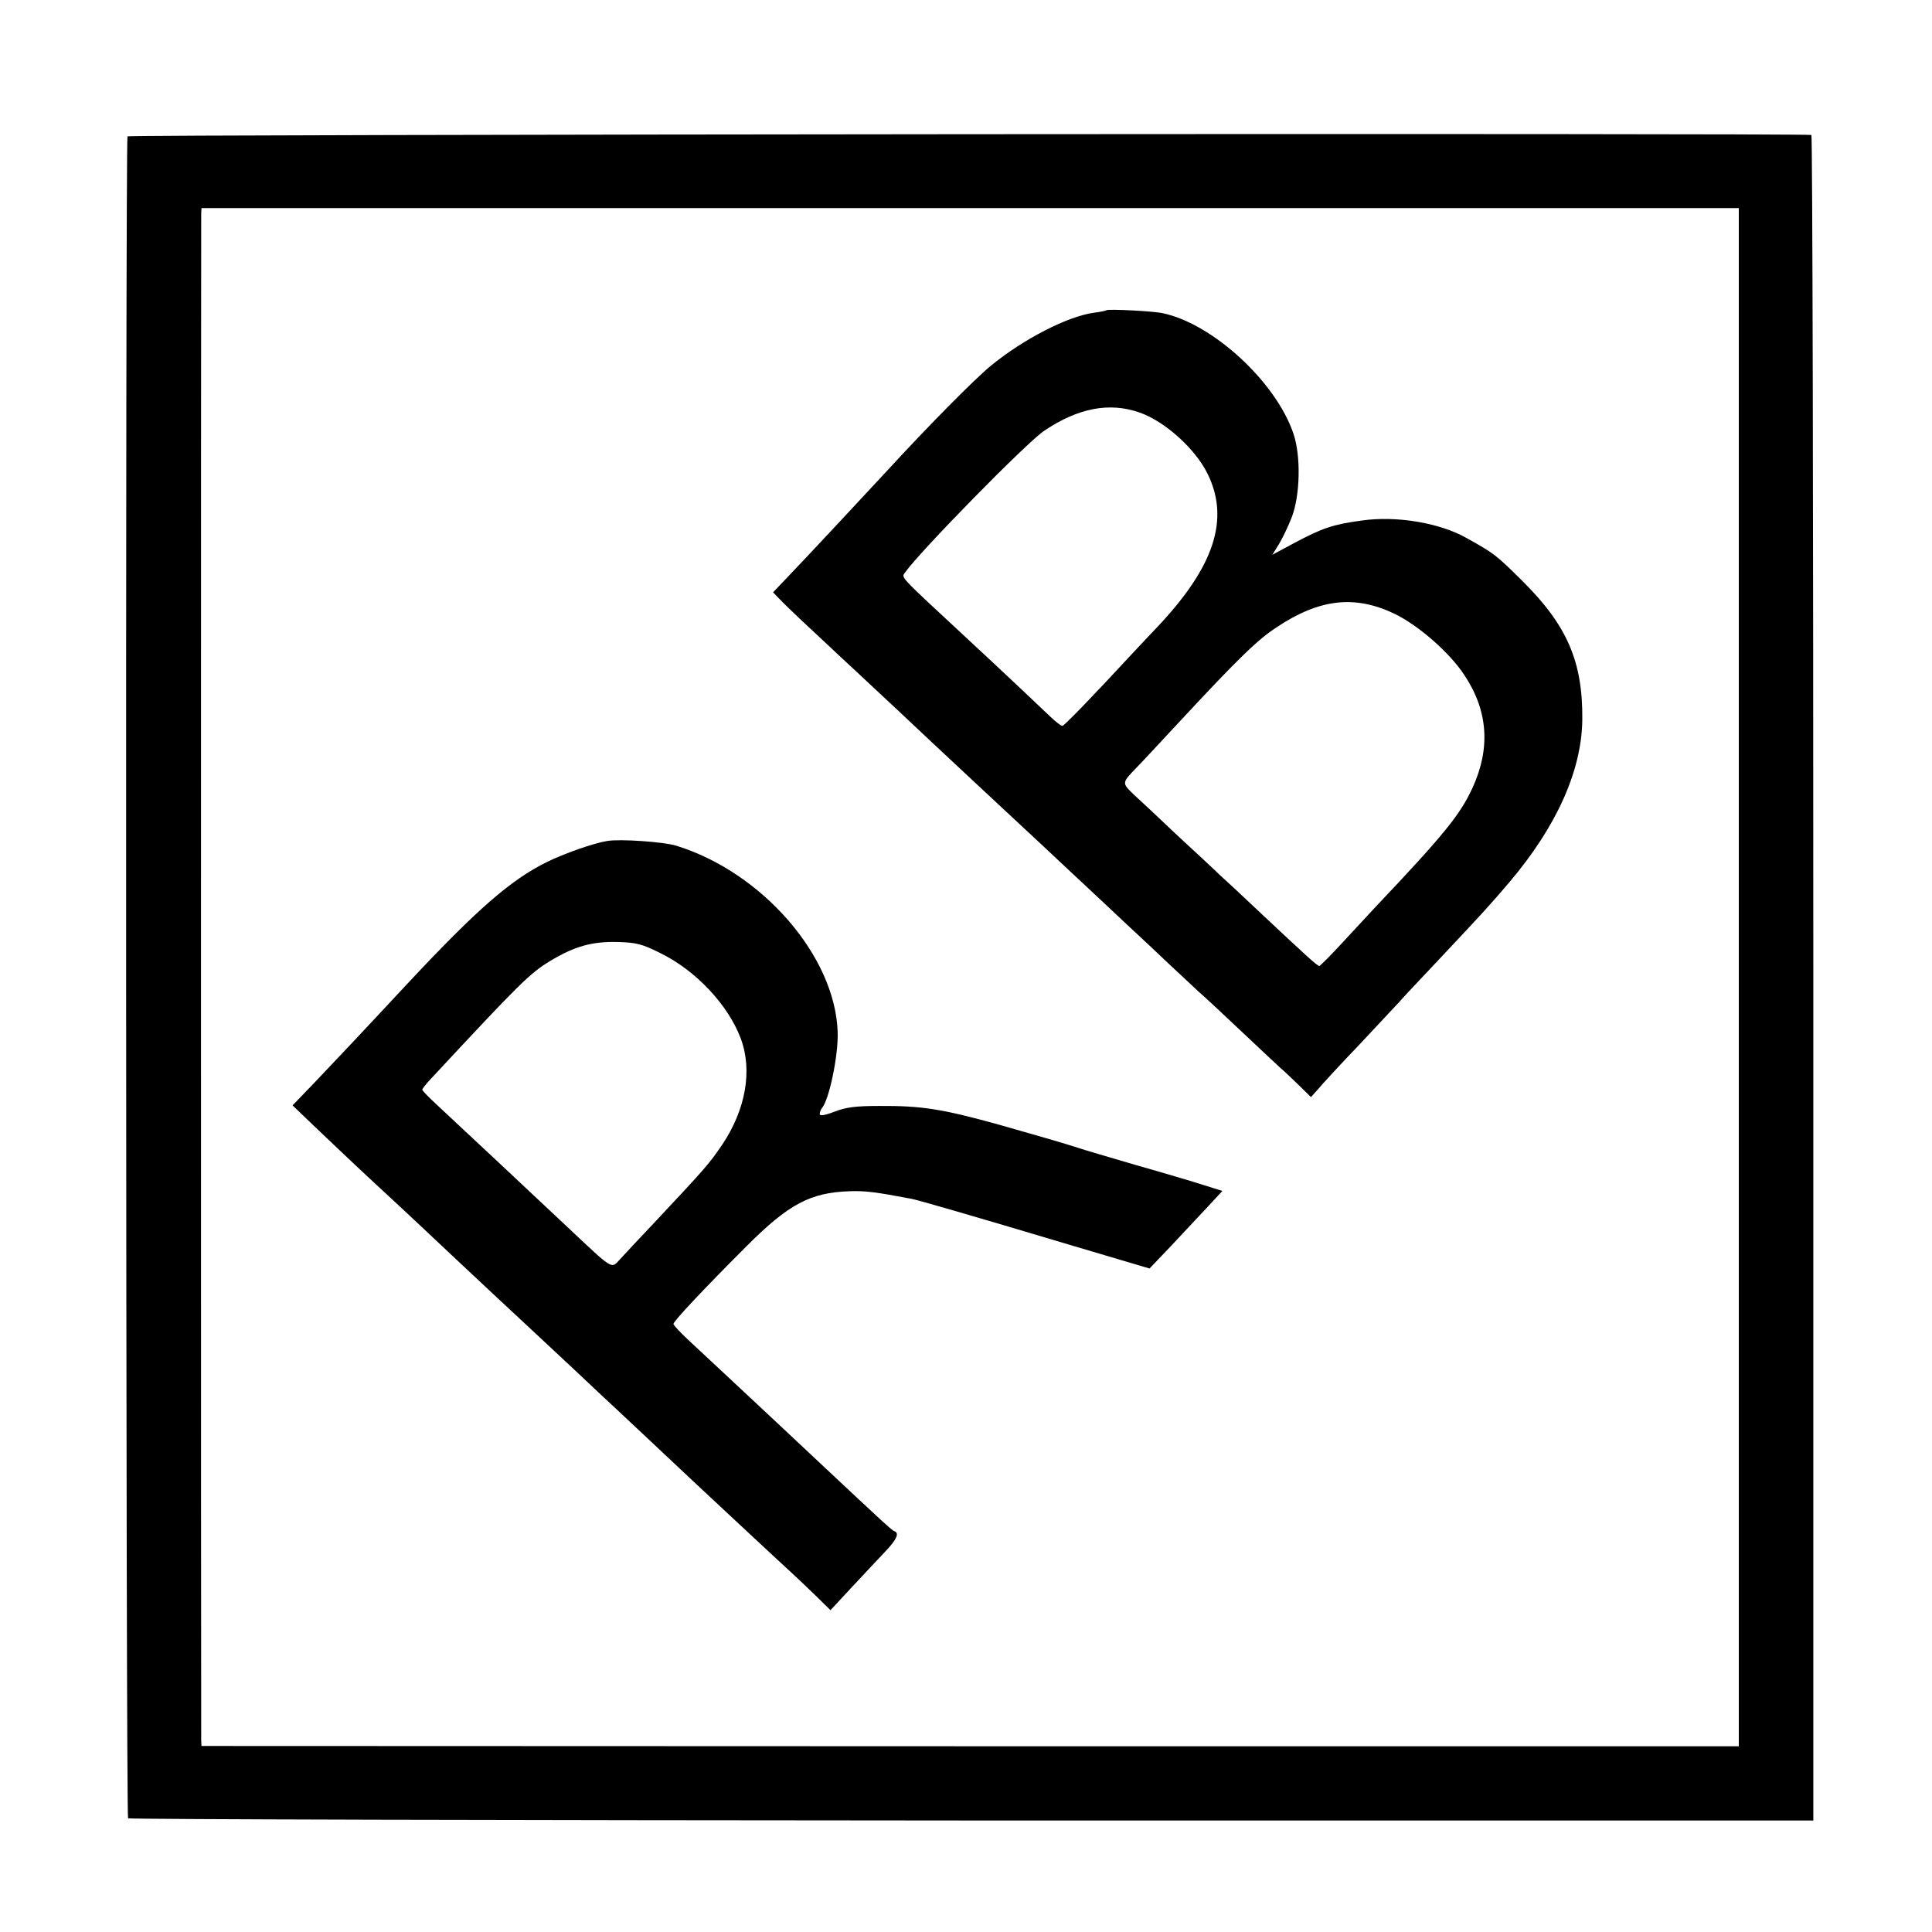 <?xml version="1.0" standalone="no"?>
<!DOCTYPE svg PUBLIC "-//W3C//DTD SVG 20010904//EN"
 "http://www.w3.org/TR/2001/REC-SVG-20010904/DTD/svg10.dtd">
<svg version="1.0" xmlns="http://www.w3.org/2000/svg"
 width="700pt" height="700pt" viewBox="0 0 700 700"
 preserveAspectRatio="xMidYMid meet">
<g transform="translate(0,700) scale(0.1,-0.1)"
fill="#000000" stroke="none">
<path d="M462 6506 c-8 -14 -6 -6085 2 -6094 4 -4 1380 -7 3057 -8 l3049 0 0
3053 c0 1679 -3 3054 -7 3054 -42 7 -6096 2 -6101 -5z m5838 -3046 l0 -2787
-2785 0 -2785 1 -1 20 c-1 27 -1 5505 0 5532 l1 20 2785 0 2785 0 0 -2786z"/>
<path d="M4009 5876 c-2 -2 -22 -6 -45 -9 -96 -13 -257 -96 -375 -193 -57 -47
-222 -213 -379 -384 -114 -123 -266 -286 -347 -371 l-62 -65 23 -24 c13 -14
73 -72 135 -129 62 -58 129 -121 150 -140 21 -20 89 -83 151 -141 61 -58 129
-121 149 -140 61 -57 273 -255 311 -290 19 -18 96 -89 170 -159 74 -69 166
-155 204 -191 39 -36 104 -97 145 -136 42 -39 90 -84 106 -99 17 -14 86 -79
154 -143 69 -65 132 -124 141 -132 10 -8 38 -35 64 -60 l46 -45 25 28 c13 16
81 90 152 164 70 75 136 145 145 155 9 11 73 79 141 151 172 183 180 192 257
282 170 201 261 403 263 588 2 210 -55 341 -217 502 -97 96 -101 99 -203 156
-97 55 -255 81 -379 63 -104 -14 -142 -27 -242 -80 l-82 -44 23 37 c13 21 34
65 47 98 31 80 34 224 6 305 -64 187 -291 396 -472 435 -34 8 -199 16 -205 11z
m121 -371 c91 -32 202 -132 246 -223 80 -164 23 -336 -183 -554 -28 -29 -65
-69 -83 -88 -148 -160 -254 -270 -261 -270 -5 0 -24 15 -43 33 -63 60 -171
162 -295 277 -266 247 -245 225 -230 248 53 75 439 469 502 511 123 83 237
105 347 66z m923 -729 c85 -41 199 -140 252 -221 87 -130 96 -266 30 -410 -45
-97 -101 -167 -354 -434 -18 -20 -70 -75 -114 -123 -45 -49 -84 -88 -87 -88
-7 0 -55 44 -204 184 -72 68 -144 135 -161 150 -16 16 -83 78 -149 139 -65 62
-137 129 -159 149 -43 42 -43 41 13 99 14 14 79 84 145 155 221 238 290 305
360 351 156 104 284 118 428 49z"/>
<path d="M2200 3953 c-50 -8 -157 -46 -218 -76 -132 -65 -255 -173 -502 -437
-74 -79 -164 -176 -200 -214 -36 -38 -100 -106 -142 -150 l-78 -81 73 -70 c40
-38 130 -124 201 -190 71 -66 148 -137 170 -158 49 -46 253 -238 306 -287 21
-19 93 -87 161 -150 68 -63 137 -128 155 -145 17 -16 60 -57 95 -89 35 -33
100 -94 144 -135 45 -42 112 -105 150 -141 181 -169 340 -317 360 -335 12 -11
47 -44 78 -74 l56 -55 78 84 c43 46 97 104 121 129 41 43 51 66 33 73 -9 3
-29 21 -271 248 -69 65 -141 132 -160 150 -45 42 -247 231 -316 295 -30 28
-54 54 -54 58 0 10 109 126 265 282 153 153 231 194 373 199 57 2 96 -3 227
-28 24 -5 202 -56 580 -169 l280 -83 81 85 c44 47 104 111 132 141 l51 55 -67
21 c-37 12 -148 45 -247 73 -99 29 -191 56 -205 61 -45 15 -163 49 -290 85
-206 57 -280 69 -435 68 -86 0 -121 -5 -162 -21 -37 -14 -53 -16 -53 -8 0 7 4
16 8 21 26 30 60 191 57 276 -9 274 -272 578 -585 675 -46 14 -204 25 -250 17z
m194 -407 c128 -63 245 -188 290 -309 43 -115 18 -257 -67 -384 -48 -70 -57
-81 -237 -273 -60 -63 -120 -128 -134 -143 -32 -35 -22 -41 -192 119 -176 165
-313 294 -471 441 -29 27 -53 51 -53 55 0 3 14 21 31 39 319 343 359 383 432
427 88 53 151 71 243 69 71 -2 90 -7 158 -41z"/>
</g>
</svg>
